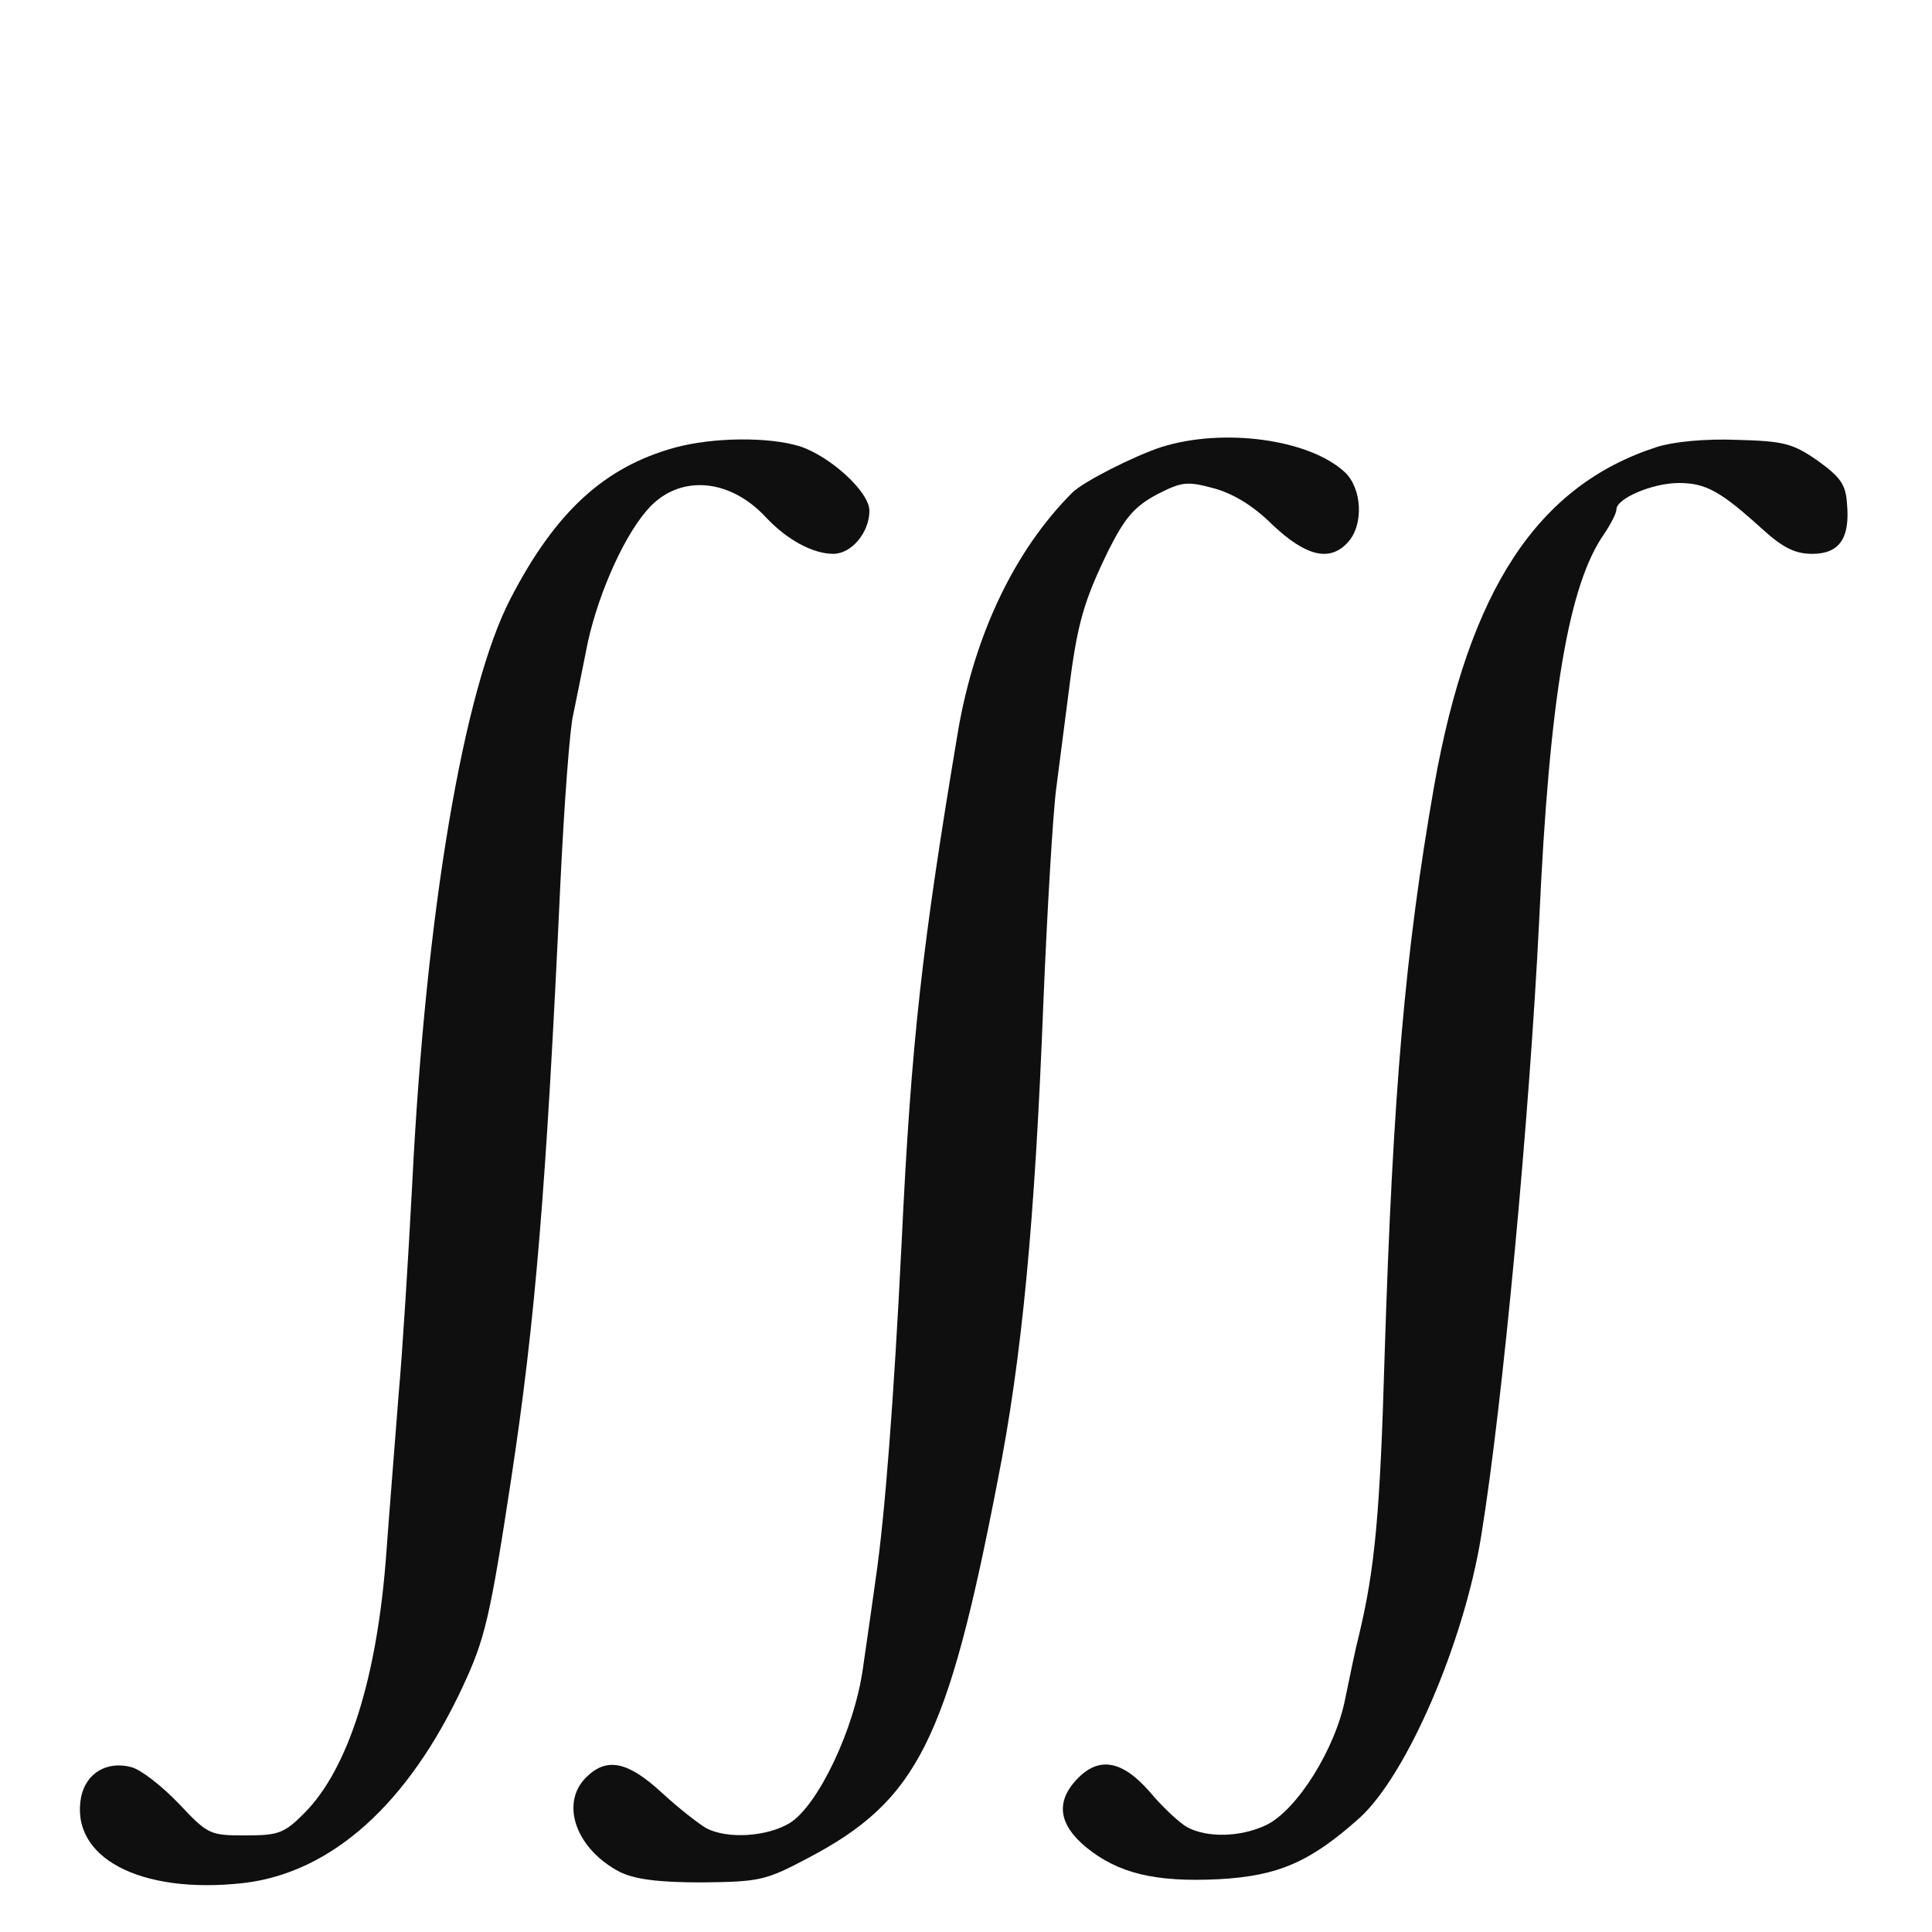 <!--?xml version="1.0" standalone="no"?--><svg version="1.0" xmlns="http://www.w3.org/2000/svg" width="300pt" height="300pt" viewBox="0 0 300 300" preserveAspectRatio="xMidYMid meet">
<g transform="translate(0,300) scale(0.1,-0.1)" fill="#0F0F0F" stroke="none">
<path d="M1048 2305 c-109 -30 -185 -99 -255 -234 -73 -140 -132 -487 -153
-911 -6 -113 -15 -259 -21 -325 -5 -66 -14 -176 -19 -245 -14 -195 -59 -337
-128 -406 -31 -31 -40 -34 -91 -34 -55 0 -58 1 -104 50 -26 27 -58 52 -73 56
-38 10 -70 -9 -78 -46 -18 -94 91 -152 252 -134 137 16 256 123 341 306 34 73
42 106 75 323 37 244 54 446 76 920 6 127 15 246 20 265 4 19 13 64 20 99 14
76 55 173 94 218 48 57 128 52 186 -11 32 -34 72 -56 104 -56 28 0 56 33 56
67 0 29 -60 84 -108 100 -49 15 -135 14 -194 -2z" id="node1" class="node"></path>
<path d="M1804 2306 c-43 -14 -122 -54 -139 -71 -89 -89 -151 -219 -177 -368
-56 -334 -73 -482 -88 -797 -12 -243 -26 -424 -40 -520 -5 -36 -14 -99 -20
-140 -13 -95 -70 -214 -114 -241 -35 -21 -96 -25 -129 -8 -12 7 -43 31 -69 55
-53 49 -86 56 -118 24 -41 -41 -15 -112 53 -147 23 -11 58 -16 127 -16 90 1
99 3 165 38 169 89 216 181 294 585 38 191 58 405 71 740 6 146 15 297 20 335
5 39 14 108 20 155 13 103 23 137 62 217 25 49 39 66 74 85 39 20 47 21 88 10
30 -8 62 -27 92 -57 52 -49 89 -58 117 -27 25 27 22 84 -5 109 -55 51 -188 69
-284 39z" id="node2" class="node"></path>
<path d="M2573 2306 c-186 -60 -292 -222 -346 -526 -45 -257 -64 -474 -77
-885 -7 -245 -15 -331 -40 -435 -5 -19 -14 -63 -21 -97 -15 -78 -75 -174 -123
-197 -40 -19 -92 -20 -123 -3 -12 7 -38 31 -58 55 -43 49 -79 55 -113 19 -33
-35 -28 -70 14 -105 50 -41 108 -55 207 -50 92 5 142 27 218 95 73 66 162 271
189 438 34 209 75 653 90 955 16 349 46 523 101 601 10 15 19 32 19 38 0 17
56 41 97 41 42 0 65 -13 130 -72 32 -29 51 -38 77 -38 42 0 59 24 54 78 -2 30
-10 41 -46 67 -39 27 -53 30 -125 32 -49 2 -99 -3 -124 -11z" id="node3" class="node"></path>
</g>
<g transform="translate(0,300) scale(0.1,-0.1)" fill="#A0A0A0" stroke="none">

</g>
</svg>